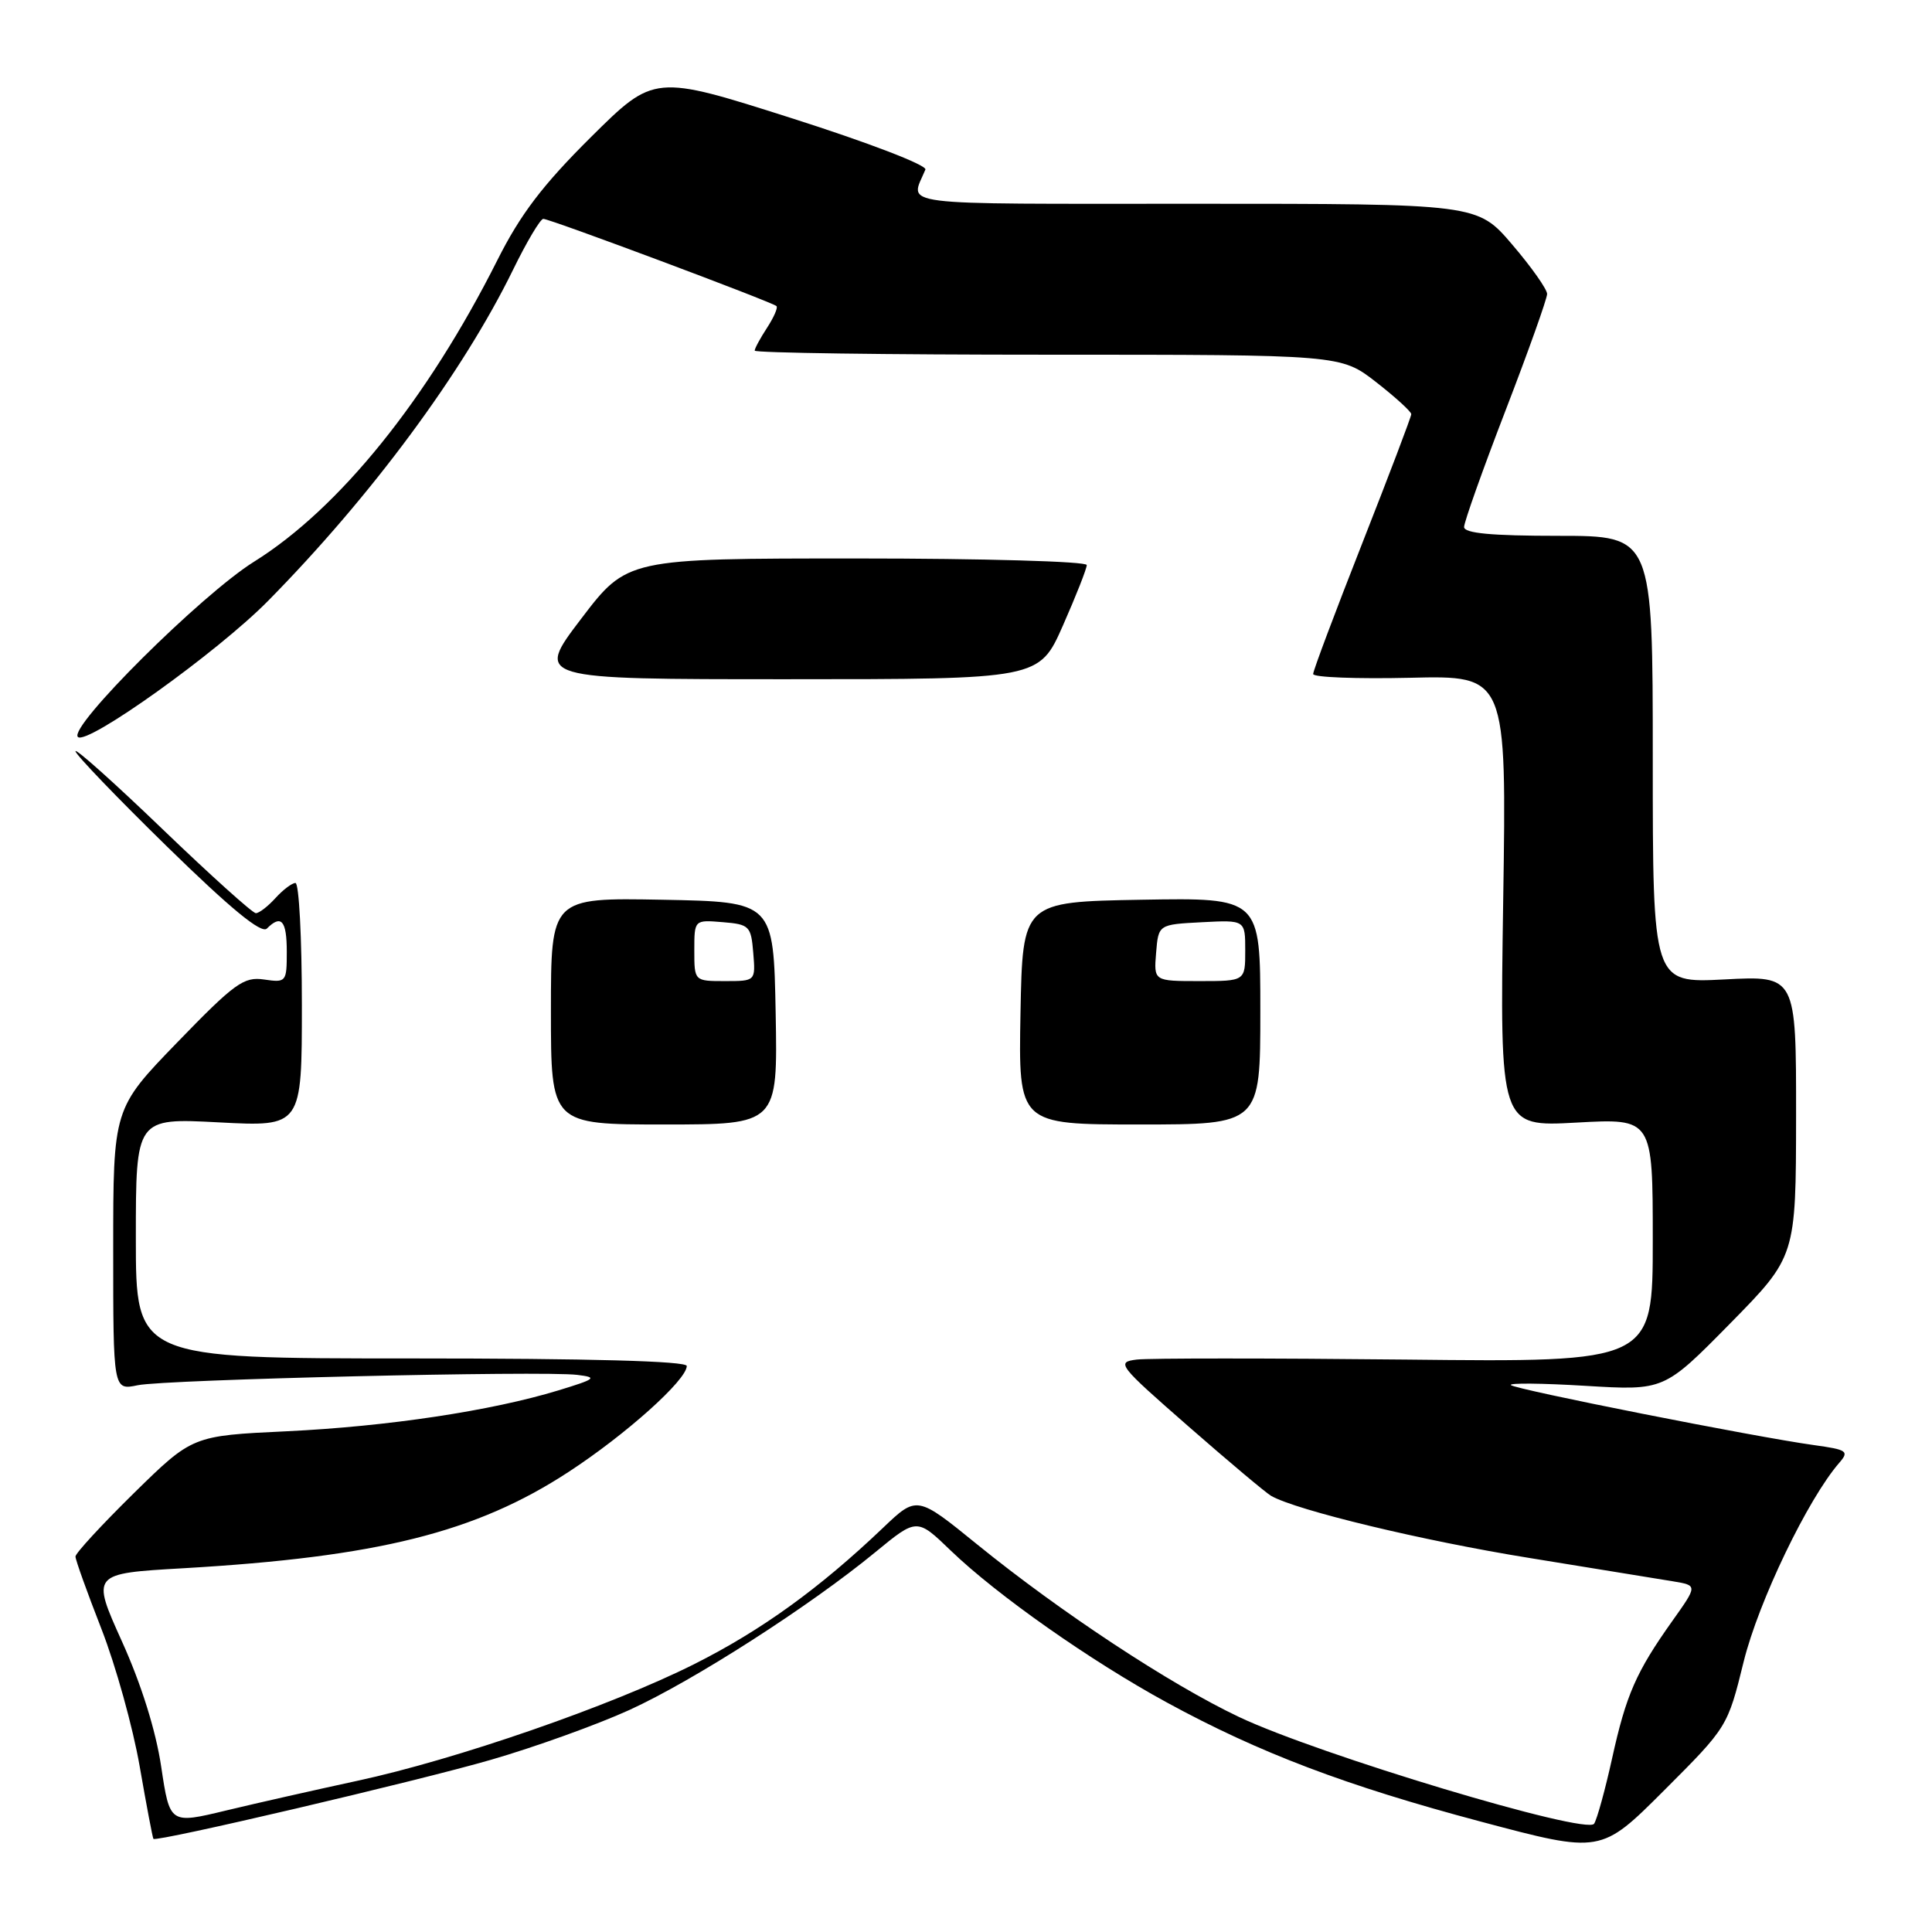 <?xml version="1.0" encoding="UTF-8" standalone="no"?>
<!DOCTYPE svg PUBLIC "-//W3C//DTD SVG 1.1//EN" "http://www.w3.org/Graphics/SVG/1.1/DTD/svg11.dtd" >
<svg xmlns="http://www.w3.org/2000/svg" xmlns:xlink="http://www.w3.org/1999/xlink" version="1.1" viewBox="0 0 256 256">
 <g >
 <path fill="currentColor"
d=" M 231.05 220.16 C 233.02 212.20 239.56 198.60 243.72 193.82 C 245.05 192.29 244.76 192.09 240.34 191.48 C 232.54 190.40 200.78 184.11 200.20 183.53 C 199.90 183.24 204.35 183.28 210.08 183.63 C 220.50 184.26 220.50 184.26 229.24 175.38 C 237.97 166.50 237.97 166.50 237.99 147.89 C 238.00 129.28 238.00 129.28 228.50 129.78 C 219.00 130.27 219.00 130.27 219.00 100.64 C 219.00 71.00 219.00 71.00 206.50 71.00 C 197.61 71.00 194.00 70.66 194.00 69.83 C 194.00 69.18 196.47 62.23 199.50 54.37 C 202.53 46.51 205.00 39.57 205.00 38.95 C 205.00 38.33 202.92 35.38 200.38 32.41 C 195.76 27.00 195.76 27.00 158.27 27.00 C 117.71 27.00 120.59 27.37 122.62 22.47 C 122.86 21.89 115.05 18.89 104.86 15.65 C 86.68 9.86 86.68 9.86 78.29 18.18 C 71.90 24.53 68.96 28.39 65.91 34.46 C 56.63 52.91 44.95 67.39 33.66 74.43 C 26.69 78.78 9.02 96.35 10.32 97.65 C 11.49 98.82 28.82 86.42 35.52 79.62 C 49.21 65.73 61.34 49.33 67.98 35.75 C 69.79 32.04 71.60 29.00 71.99 29.00 C 72.88 29.00 102.35 40.03 102.89 40.56 C 103.10 40.77 102.53 42.06 101.64 43.43 C 100.74 44.81 100.00 46.17 100.00 46.46 C 100.00 46.76 117.48 47.00 138.84 47.00 C 177.67 47.00 177.67 47.00 182.34 50.63 C 184.90 52.63 187.00 54.54 187.00 54.88 C 187.00 55.22 184.07 62.92 180.50 72.00 C 176.93 81.08 174.00 88.86 174.00 89.31 C 174.00 89.75 179.77 89.97 186.82 89.81 C 199.64 89.50 199.64 89.50 199.18 119.40 C 198.73 149.31 198.73 149.31 208.87 148.75 C 219.00 148.19 219.00 148.19 219.00 164.35 C 219.00 180.51 219.00 180.51 186.25 180.15 C 168.24 179.96 152.20 179.96 150.62 180.15 C 147.87 180.49 148.16 180.86 157.47 189.00 C 162.82 193.68 167.75 197.82 168.43 198.21 C 171.80 200.13 188.52 204.16 202.66 206.44 C 211.37 207.85 219.95 209.25 221.72 209.54 C 224.94 210.08 224.94 210.08 221.59 214.79 C 216.79 221.55 215.47 224.56 213.61 233.00 C 212.70 237.12 211.63 241.02 211.23 241.65 C 210.26 243.19 174.68 232.49 164.18 227.51 C 155.02 223.17 140.54 213.62 129.50 204.66 C 121.50 198.16 121.50 198.16 117.00 202.45 C 108.54 210.51 100.86 216.05 91.96 220.52 C 80.96 226.04 60.40 233.16 47.33 235.97 C 41.92 237.14 34.12 238.90 30.00 239.89 C 22.50 241.70 22.50 241.70 21.36 234.10 C 20.65 229.32 18.72 223.16 16.16 217.50 C 12.10 208.50 12.10 208.50 24.30 207.80 C 50.03 206.31 63.06 203.06 75.32 195.05 C 82.94 190.08 91.00 182.85 91.00 181.00 C 91.00 180.35 78.17 180.00 54.50 180.00 C 18.00 180.00 18.00 180.00 18.00 164.07 C 18.00 148.14 18.00 148.14 29.00 148.72 C 40.00 149.30 40.00 149.30 40.00 133.15 C 40.00 124.27 39.62 117.00 39.15 117.00 C 38.69 117.00 37.50 117.90 36.50 119.00 C 35.50 120.10 34.34 121.00 33.90 121.00 C 33.47 121.00 27.92 116.00 21.56 109.89 C 15.20 103.77 10.00 99.12 10.00 99.54 C 10.00 99.96 15.47 105.66 22.16 112.20 C 30.59 120.44 34.64 123.76 35.36 123.04 C 37.27 121.13 38.00 121.97 38.00 126.11 C 38.00 130.12 37.92 130.22 34.99 129.79 C 32.31 129.39 31.09 130.27 23.49 138.12 C 15.00 146.89 15.00 146.89 15.00 165.56 C 15.00 184.23 15.00 184.23 18.25 183.55 C 21.94 182.79 71.91 181.61 76.50 182.18 C 79.21 182.51 78.98 182.71 74.00 184.23 C 65.08 186.95 51.37 189.01 38.00 189.65 C 25.50 190.24 25.50 190.24 17.75 197.84 C 13.49 202.03 10.00 205.81 10.00 206.25 C 10.00 206.69 11.55 211.00 13.44 215.84 C 15.33 220.68 17.61 228.88 18.51 234.06 C 19.41 239.24 20.23 243.56 20.33 243.66 C 20.76 244.10 55.38 235.99 65.06 233.18 C 70.87 231.50 79.12 228.53 83.40 226.58 C 91.88 222.71 107.30 212.82 116.00 205.66 C 121.50 201.14 121.50 201.14 126.00 205.48 C 132.11 211.36 144.51 220.08 154.62 225.59 C 166.83 232.25 178.34 236.62 196.24 241.38 C 212.13 245.61 212.13 245.61 220.52 237.22 C 228.89 228.85 228.92 228.81 231.05 220.16 Z  M 102.78 134.25 C 102.50 119.50 102.50 119.50 87.75 119.22 C 73.00 118.95 73.00 118.95 73.00 133.97 C 73.00 149.00 73.00 149.00 88.03 149.00 C 103.05 149.00 103.05 149.00 102.78 134.25 Z  M 167.00 133.97 C 167.00 118.95 167.00 118.95 151.25 119.22 C 135.50 119.50 135.50 119.50 135.22 134.25 C 134.95 149.00 134.95 149.00 150.97 149.00 C 167.00 149.00 167.00 149.00 167.00 133.97 Z  M 140.85 82.87 C 142.58 78.95 144.00 75.35 144.00 74.87 C 144.00 74.39 130.30 74.00 113.54 74.00 C 83.09 74.00 83.09 74.00 77.00 82.00 C 70.91 90.00 70.91 90.00 104.31 90.00 C 137.70 90.00 137.70 90.00 140.85 82.87 Z  M 92.00 125.94 C 92.00 121.88 92.00 121.88 95.75 122.19 C 99.30 122.48 99.52 122.70 99.81 126.25 C 100.12 130.00 100.12 130.00 96.06 130.00 C 92.00 130.00 92.00 130.00 92.00 125.94 Z  M 153.19 126.25 C 153.50 122.50 153.50 122.50 159.25 122.20 C 165.00 121.90 165.00 121.90 165.00 125.95 C 165.00 130.00 165.00 130.00 158.94 130.00 C 152.88 130.00 152.88 130.00 153.19 126.25 Z "/>
</g>
</svg>